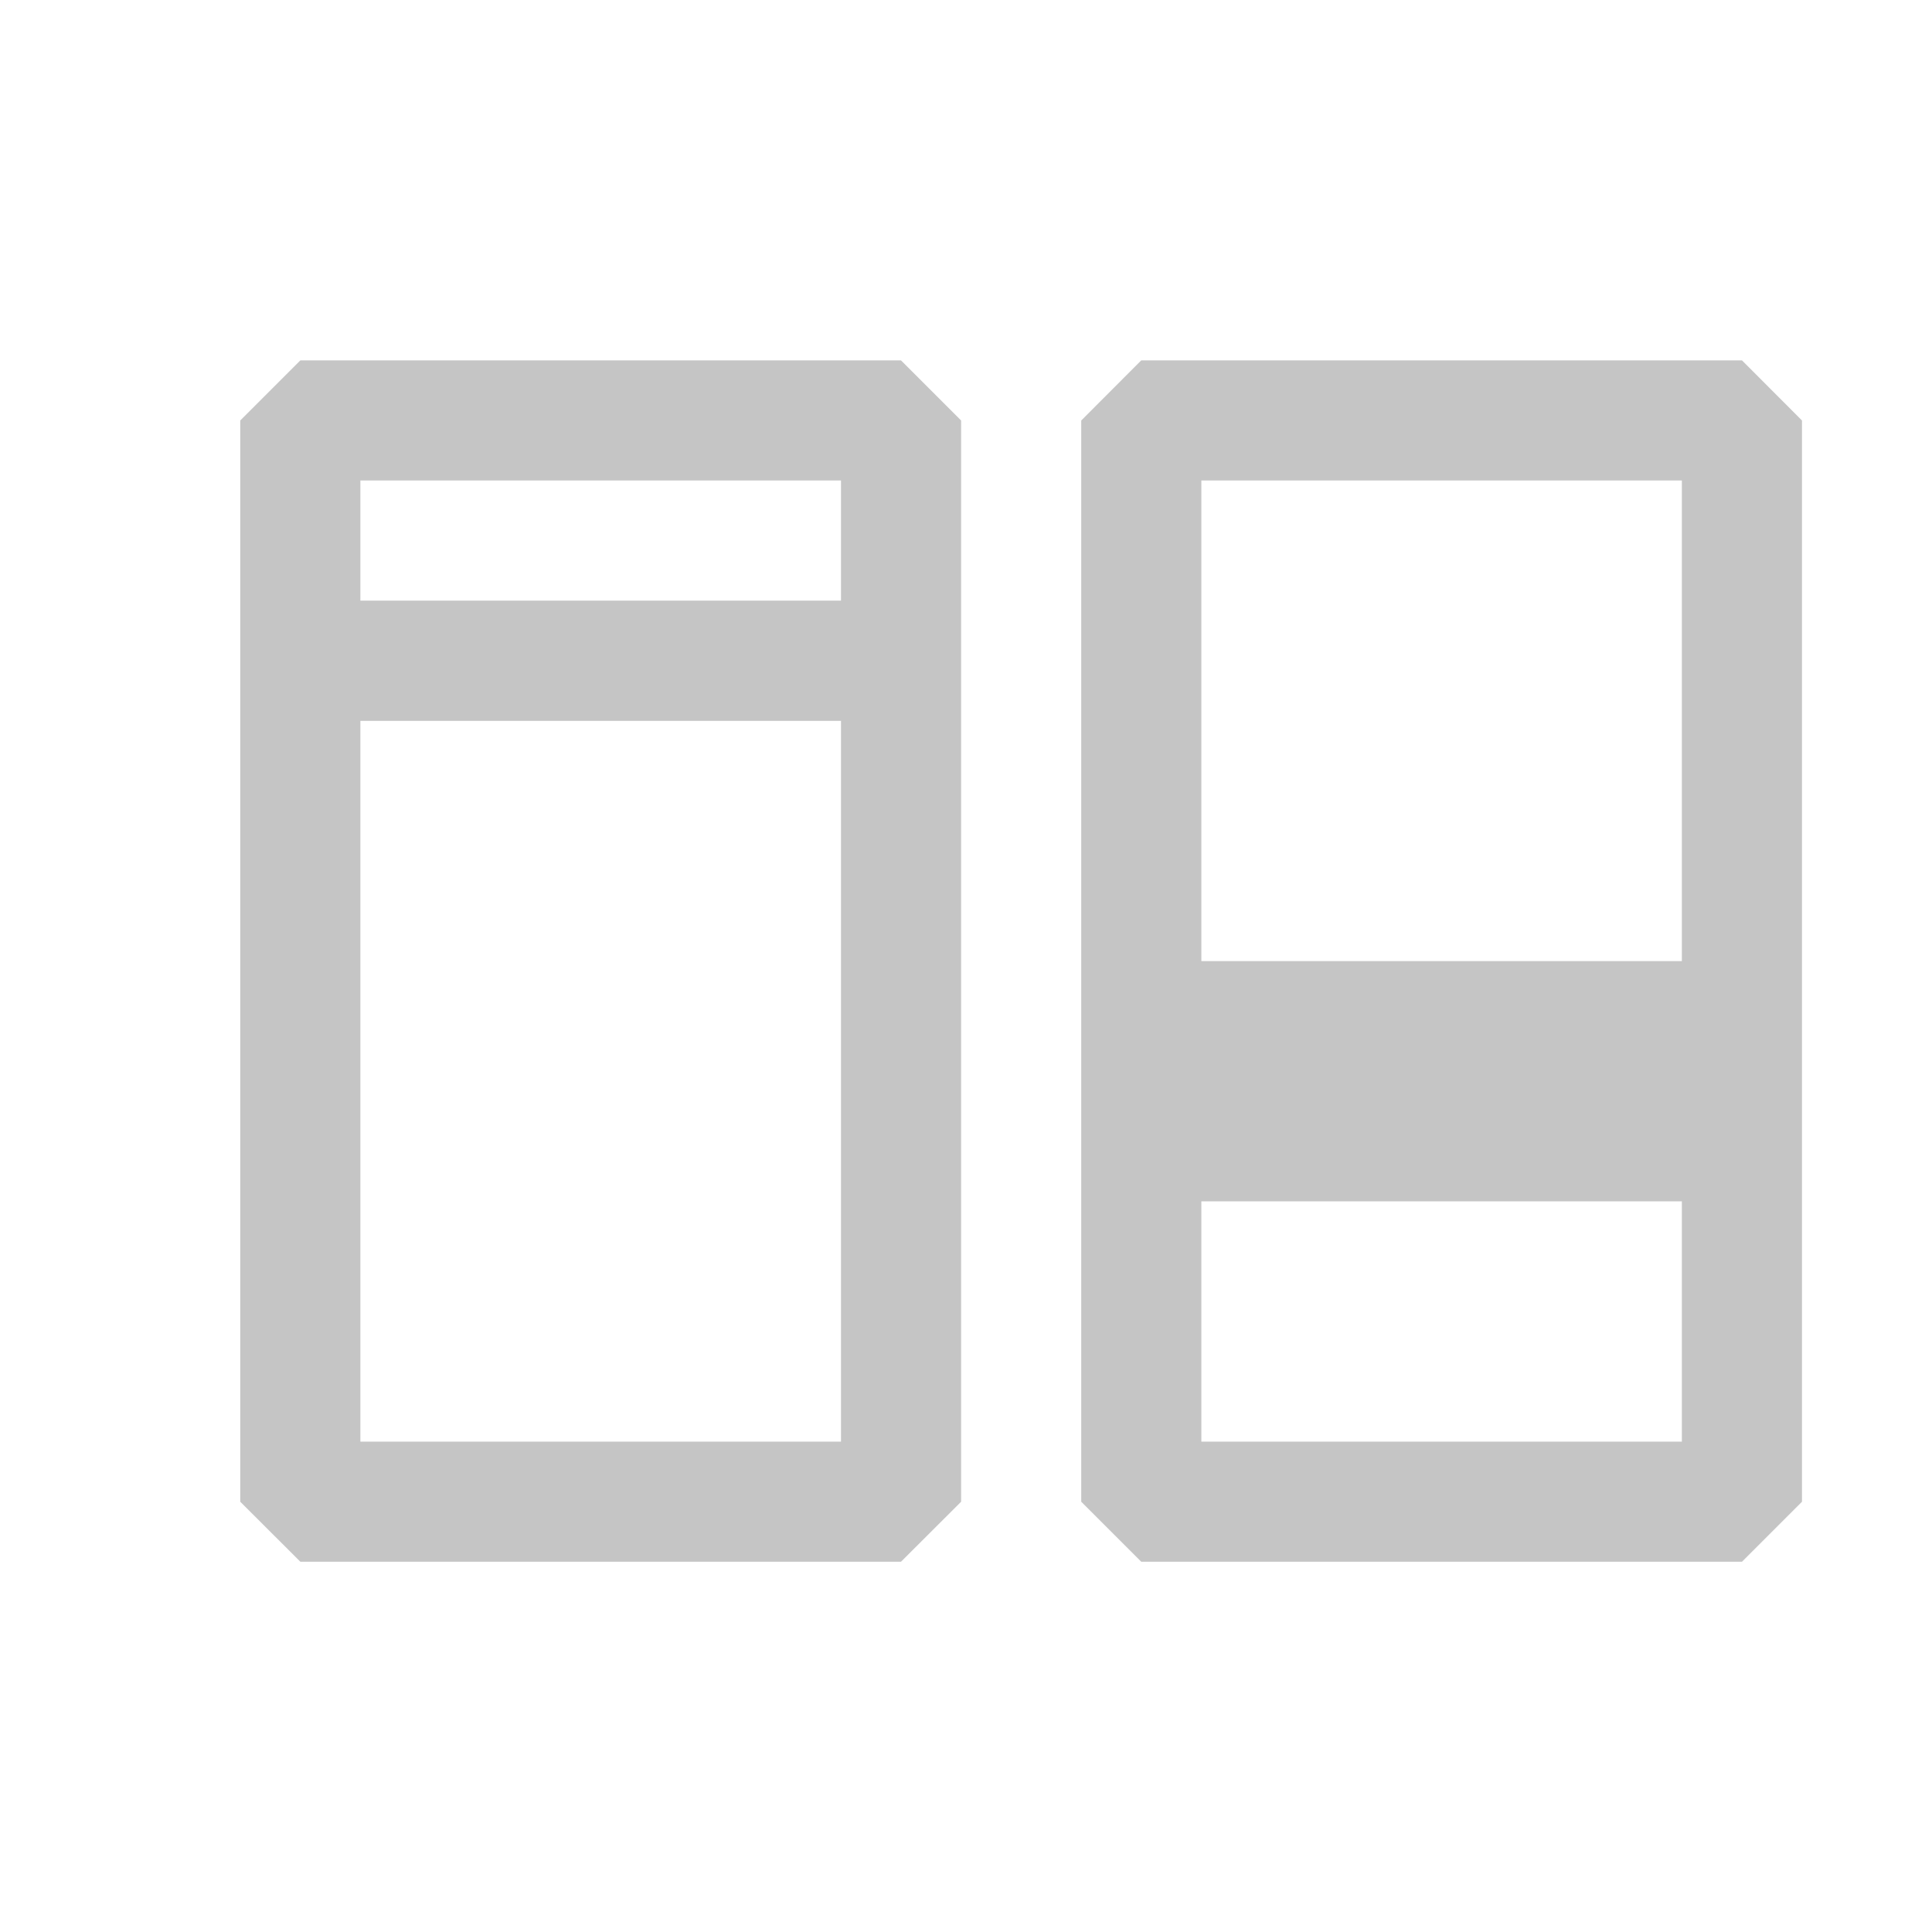 <svg width="17" height="17" viewBox="0 0 17 17" fill="none" xmlns="http://www.w3.org/2000/svg">
<path fill-rule="evenodd" clip-rule="evenodd" d="M10.042 3.171H15.328L15.856 3.7V13.214L15.328 13.742H10.042L9.514 13.214V3.7L10.042 3.171ZM10.571 12.685H14.799V10.571H10.571V12.685ZM10.571 8.457H14.799V4.228H10.571V8.457ZM2.114 3.7L2.643 3.171H7.928L8.457 3.7V13.214L7.928 13.742H2.643L2.114 13.214V3.7ZM3.171 12.685H7.4V6.343H3.171V12.685ZM3.171 5.285H7.4V4.228H3.171V5.285Z" fill="#C5C5C5"/>
</svg>
